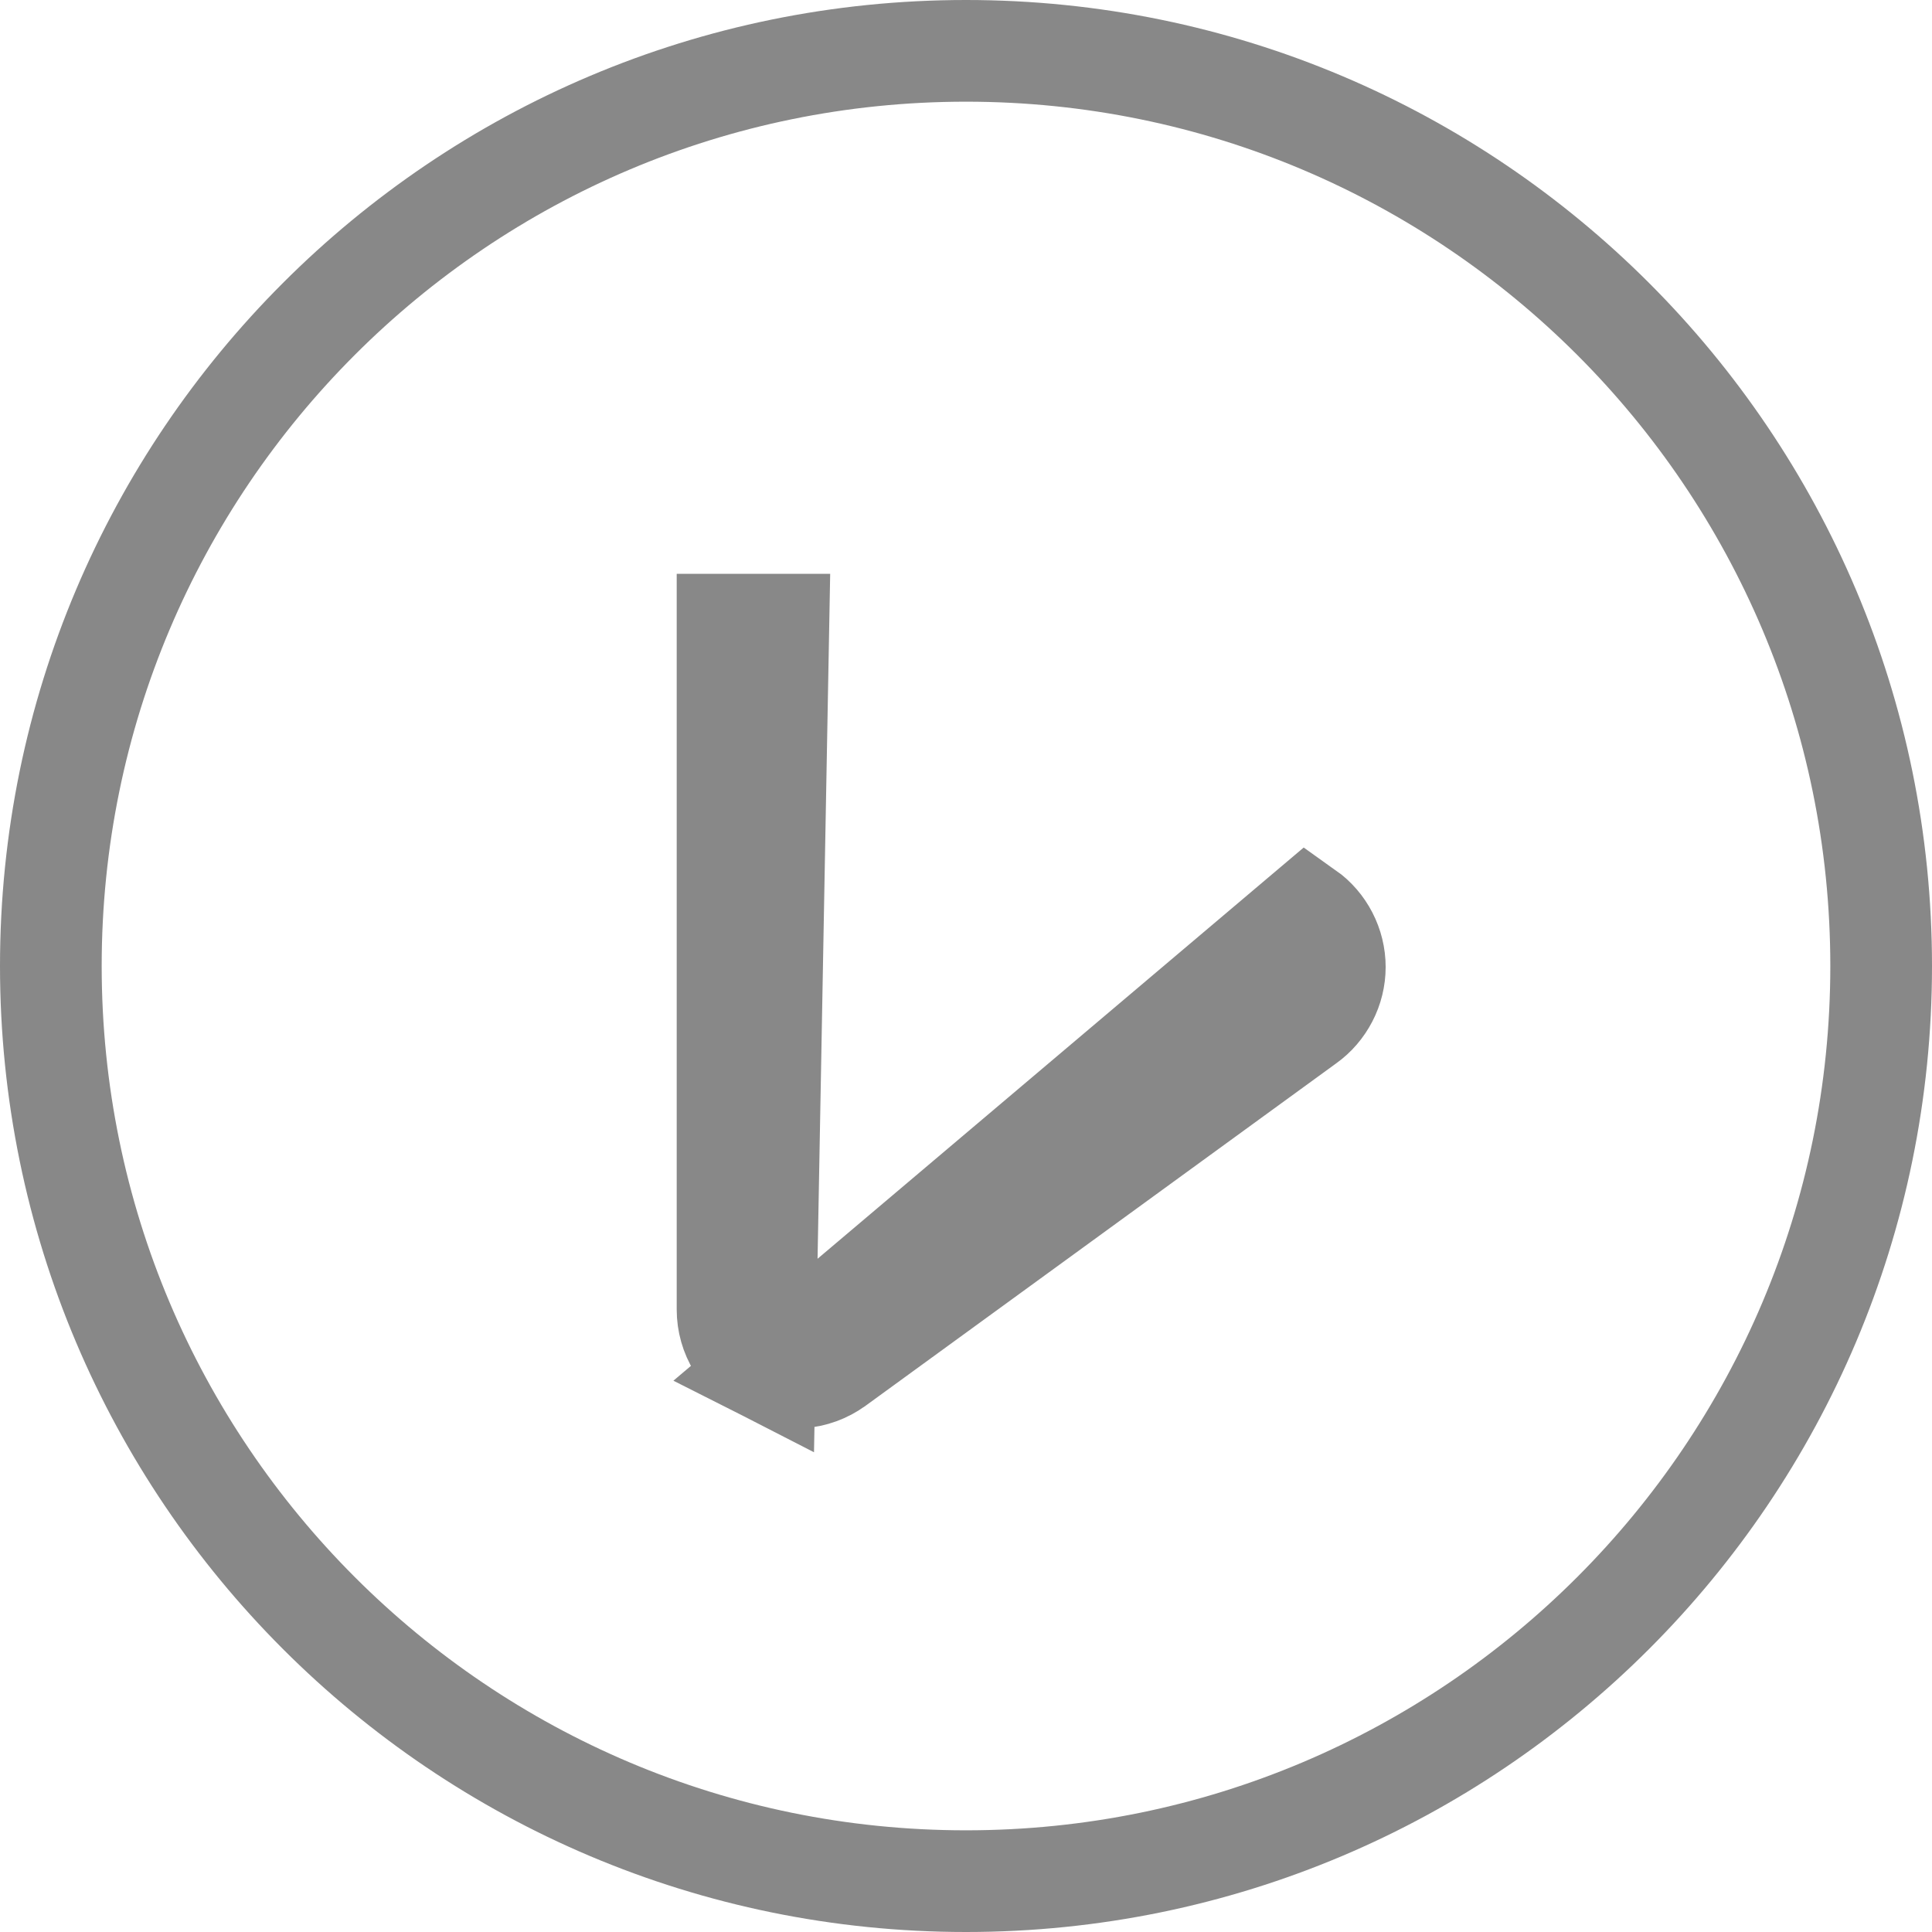 <svg width="19" height="19" viewBox="0 0 19 19" fill="none" xmlns="http://www.w3.org/2000/svg">
<path d="M7.52 13.474C7.41 13.418 7.318 13.333 7.254 13.228C7.189 13.123 7.155 13.002 7.155 12.879L7.155 12.878L7.155 6.144V6.143H7.655L7.52 13.474ZM7.52 13.474C7.63 13.53 7.753 13.555 7.875 13.546C7.998 13.537 8.116 13.494 8.216 13.422L8.216 13.422L8.219 13.42L12.848 10.052C12.934 9.991 13.003 9.91 13.052 9.816C13.101 9.722 13.127 9.616 13.127 9.51C13.127 9.403 13.101 9.298 13.052 9.203C13.003 9.109 12.934 9.028 12.848 8.967L7.52 13.474ZM0.5 9.5C0.5 4.53 4.53 0.5 9.5 0.5C14.47 0.5 18.5 4.53 18.5 9.5C18.5 14.47 14.47 18.5 9.5 18.5C4.53 18.5 0.5 14.47 0.5 9.5Z" stroke="#888888"/>
</svg>
